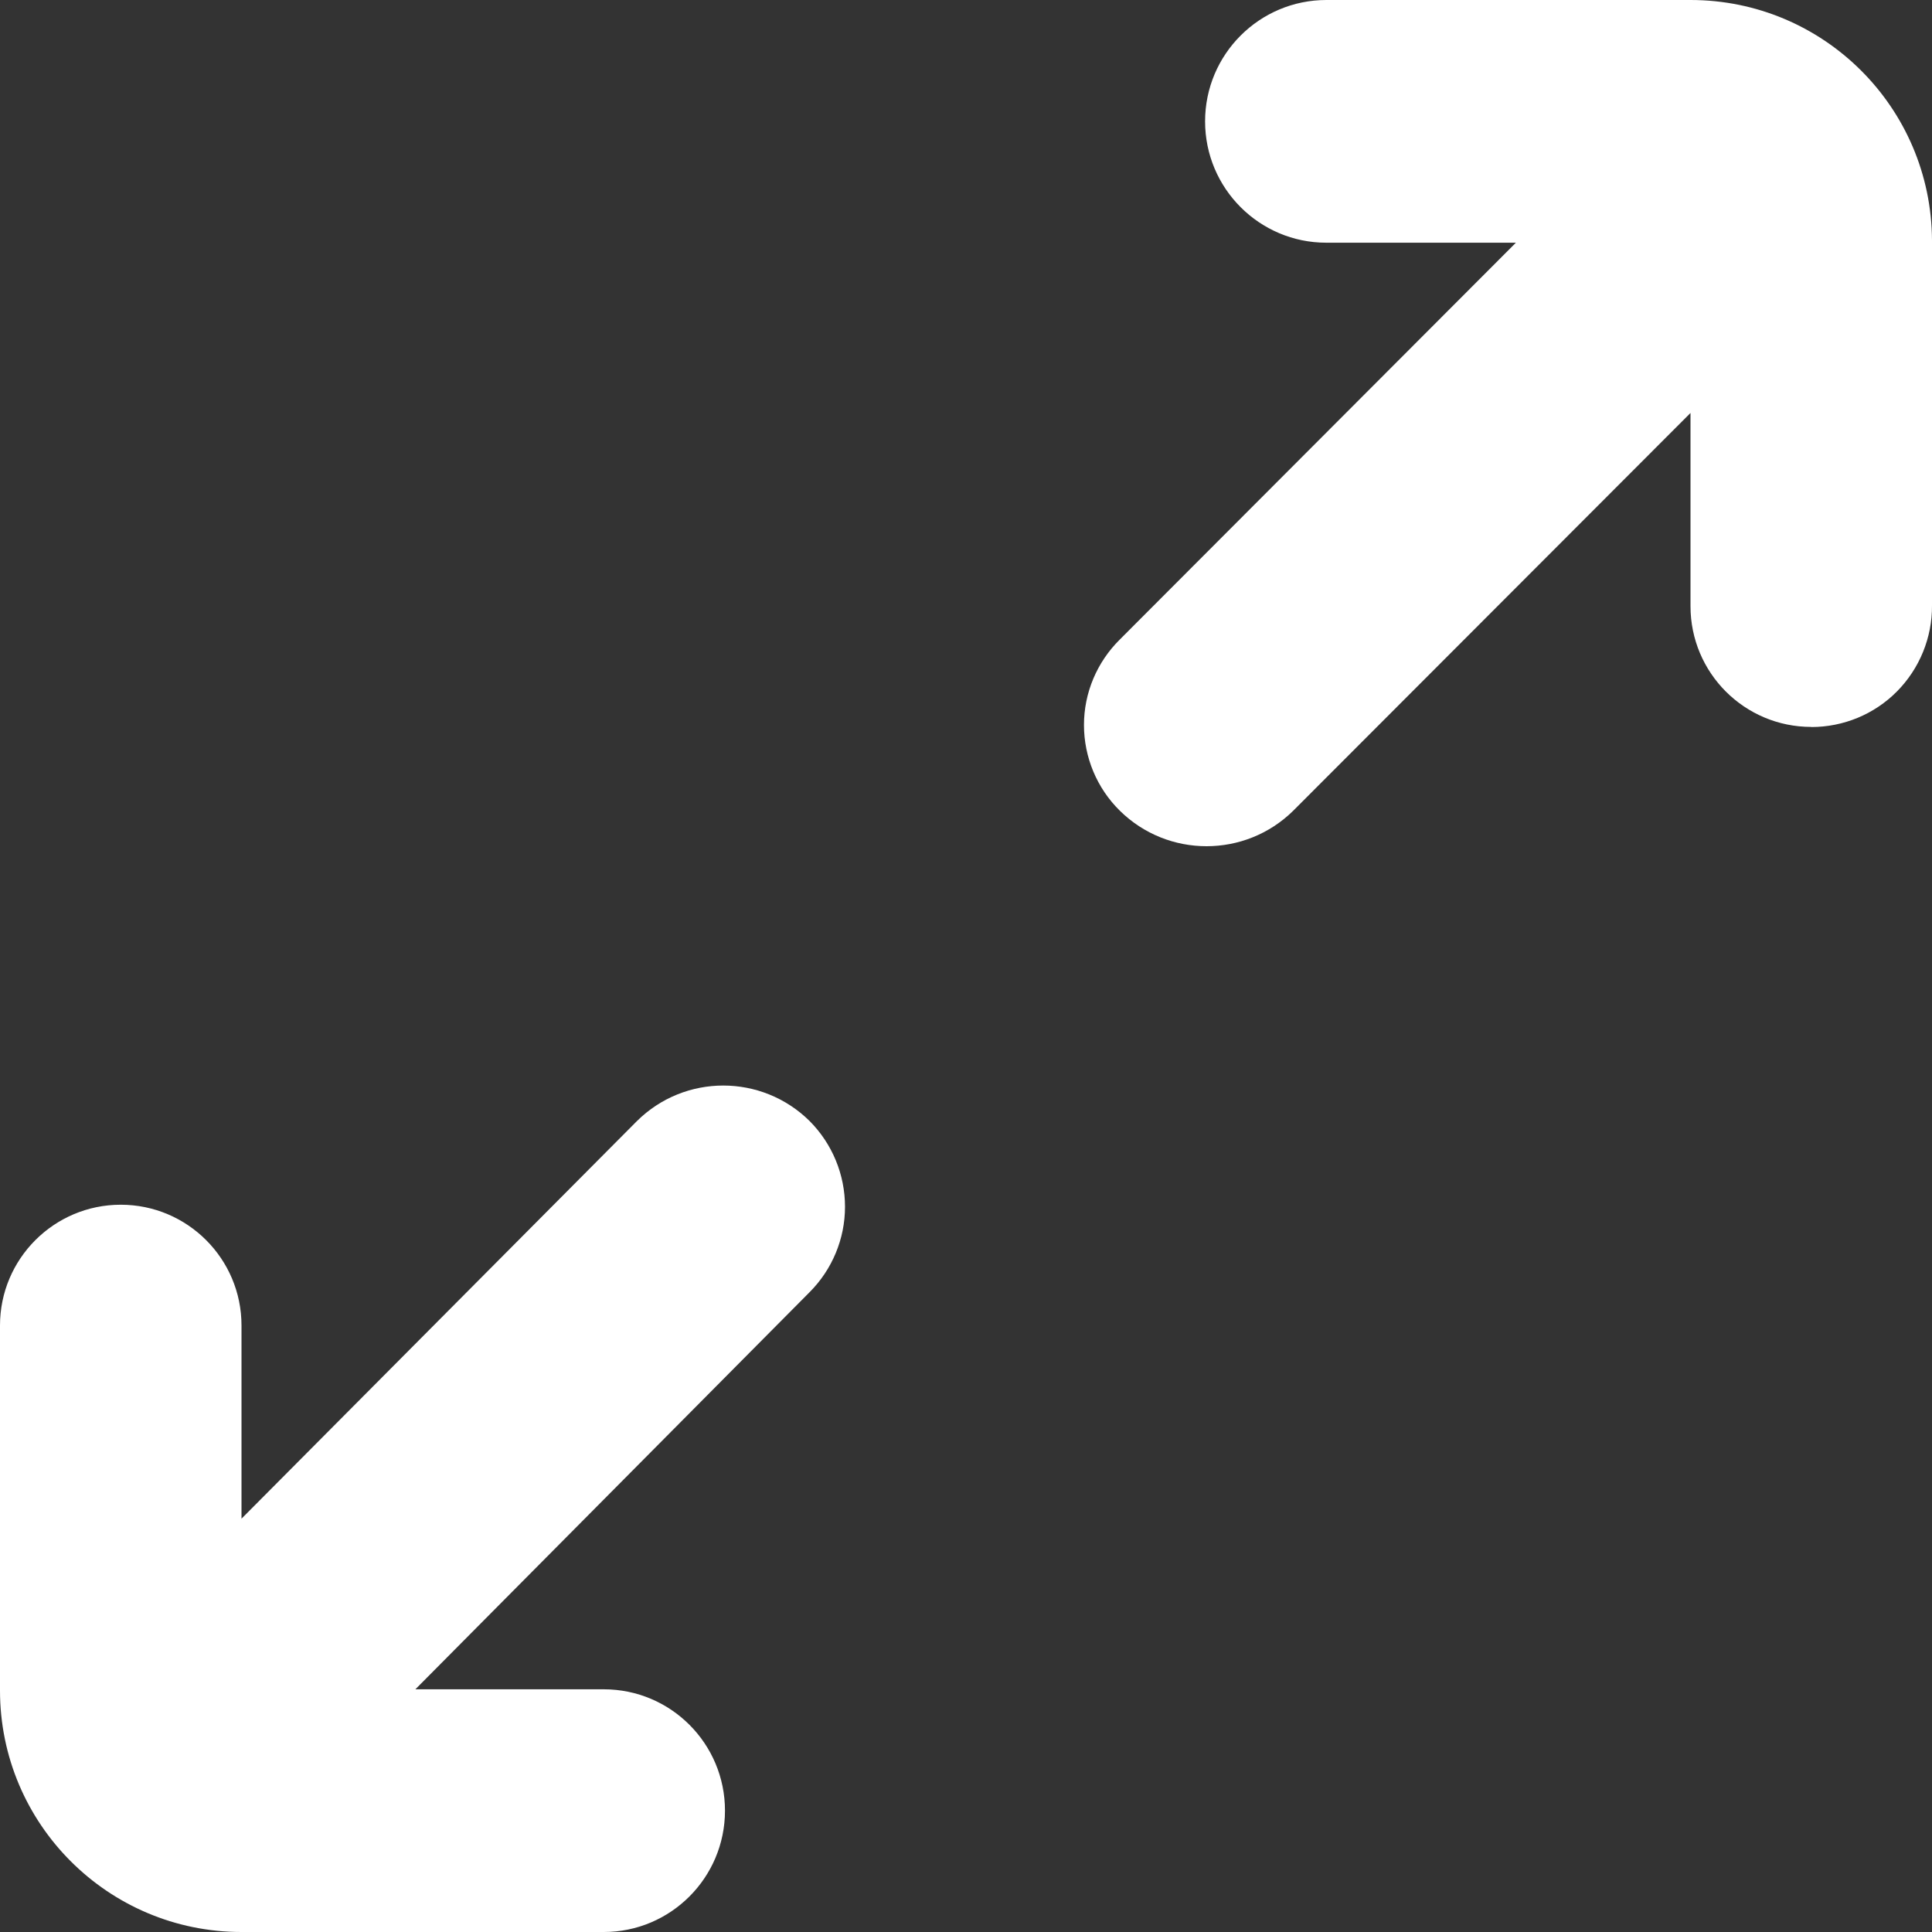 <svg width="16" height="16" viewBox="0 0 16 16" xmlns="http://www.w3.org/2000/svg">
  <rect x="0" y="0" width="16" height="16" fill="#333333" stroke="none"/>
  <title>
    resize-plus-1-icon
  </title>
  <path d="M15 6.02c-.552 0-1-.447-1-1v-1.6l-3.29 3.294c-.398.392-1.038.392-1.436 0-.19-.187-.297-.443-.297-.71 0-.266.107-.52.297-.708l3.28-3.286h-1.57c-.554 0-1.004-.45-1.004-1.005C9.98.45 10.43 0 10.985 0H14c1.102 0 1.995.89 2 1.992v3.022c.002.266-.103.523-.29.712-.188.19-.444.295-.71.295zM3.44 13.99H5c.555 0 1.004.45 1.004 1.005C6.004 15.55 5.554 16 5 16H2c-1.105 0-2-.896-2-2v-3.023c0-.552.448-1 1-1s1 .448 1 1v1.6l3.275-3.293c.396-.392 1.033-.392 1.43 0 .187.188.293.443.293.71 0 .265-.106.52-.294.708L3.44 13.99z" fill="#FFF" fill-rule="evenodd"/>
</svg>
